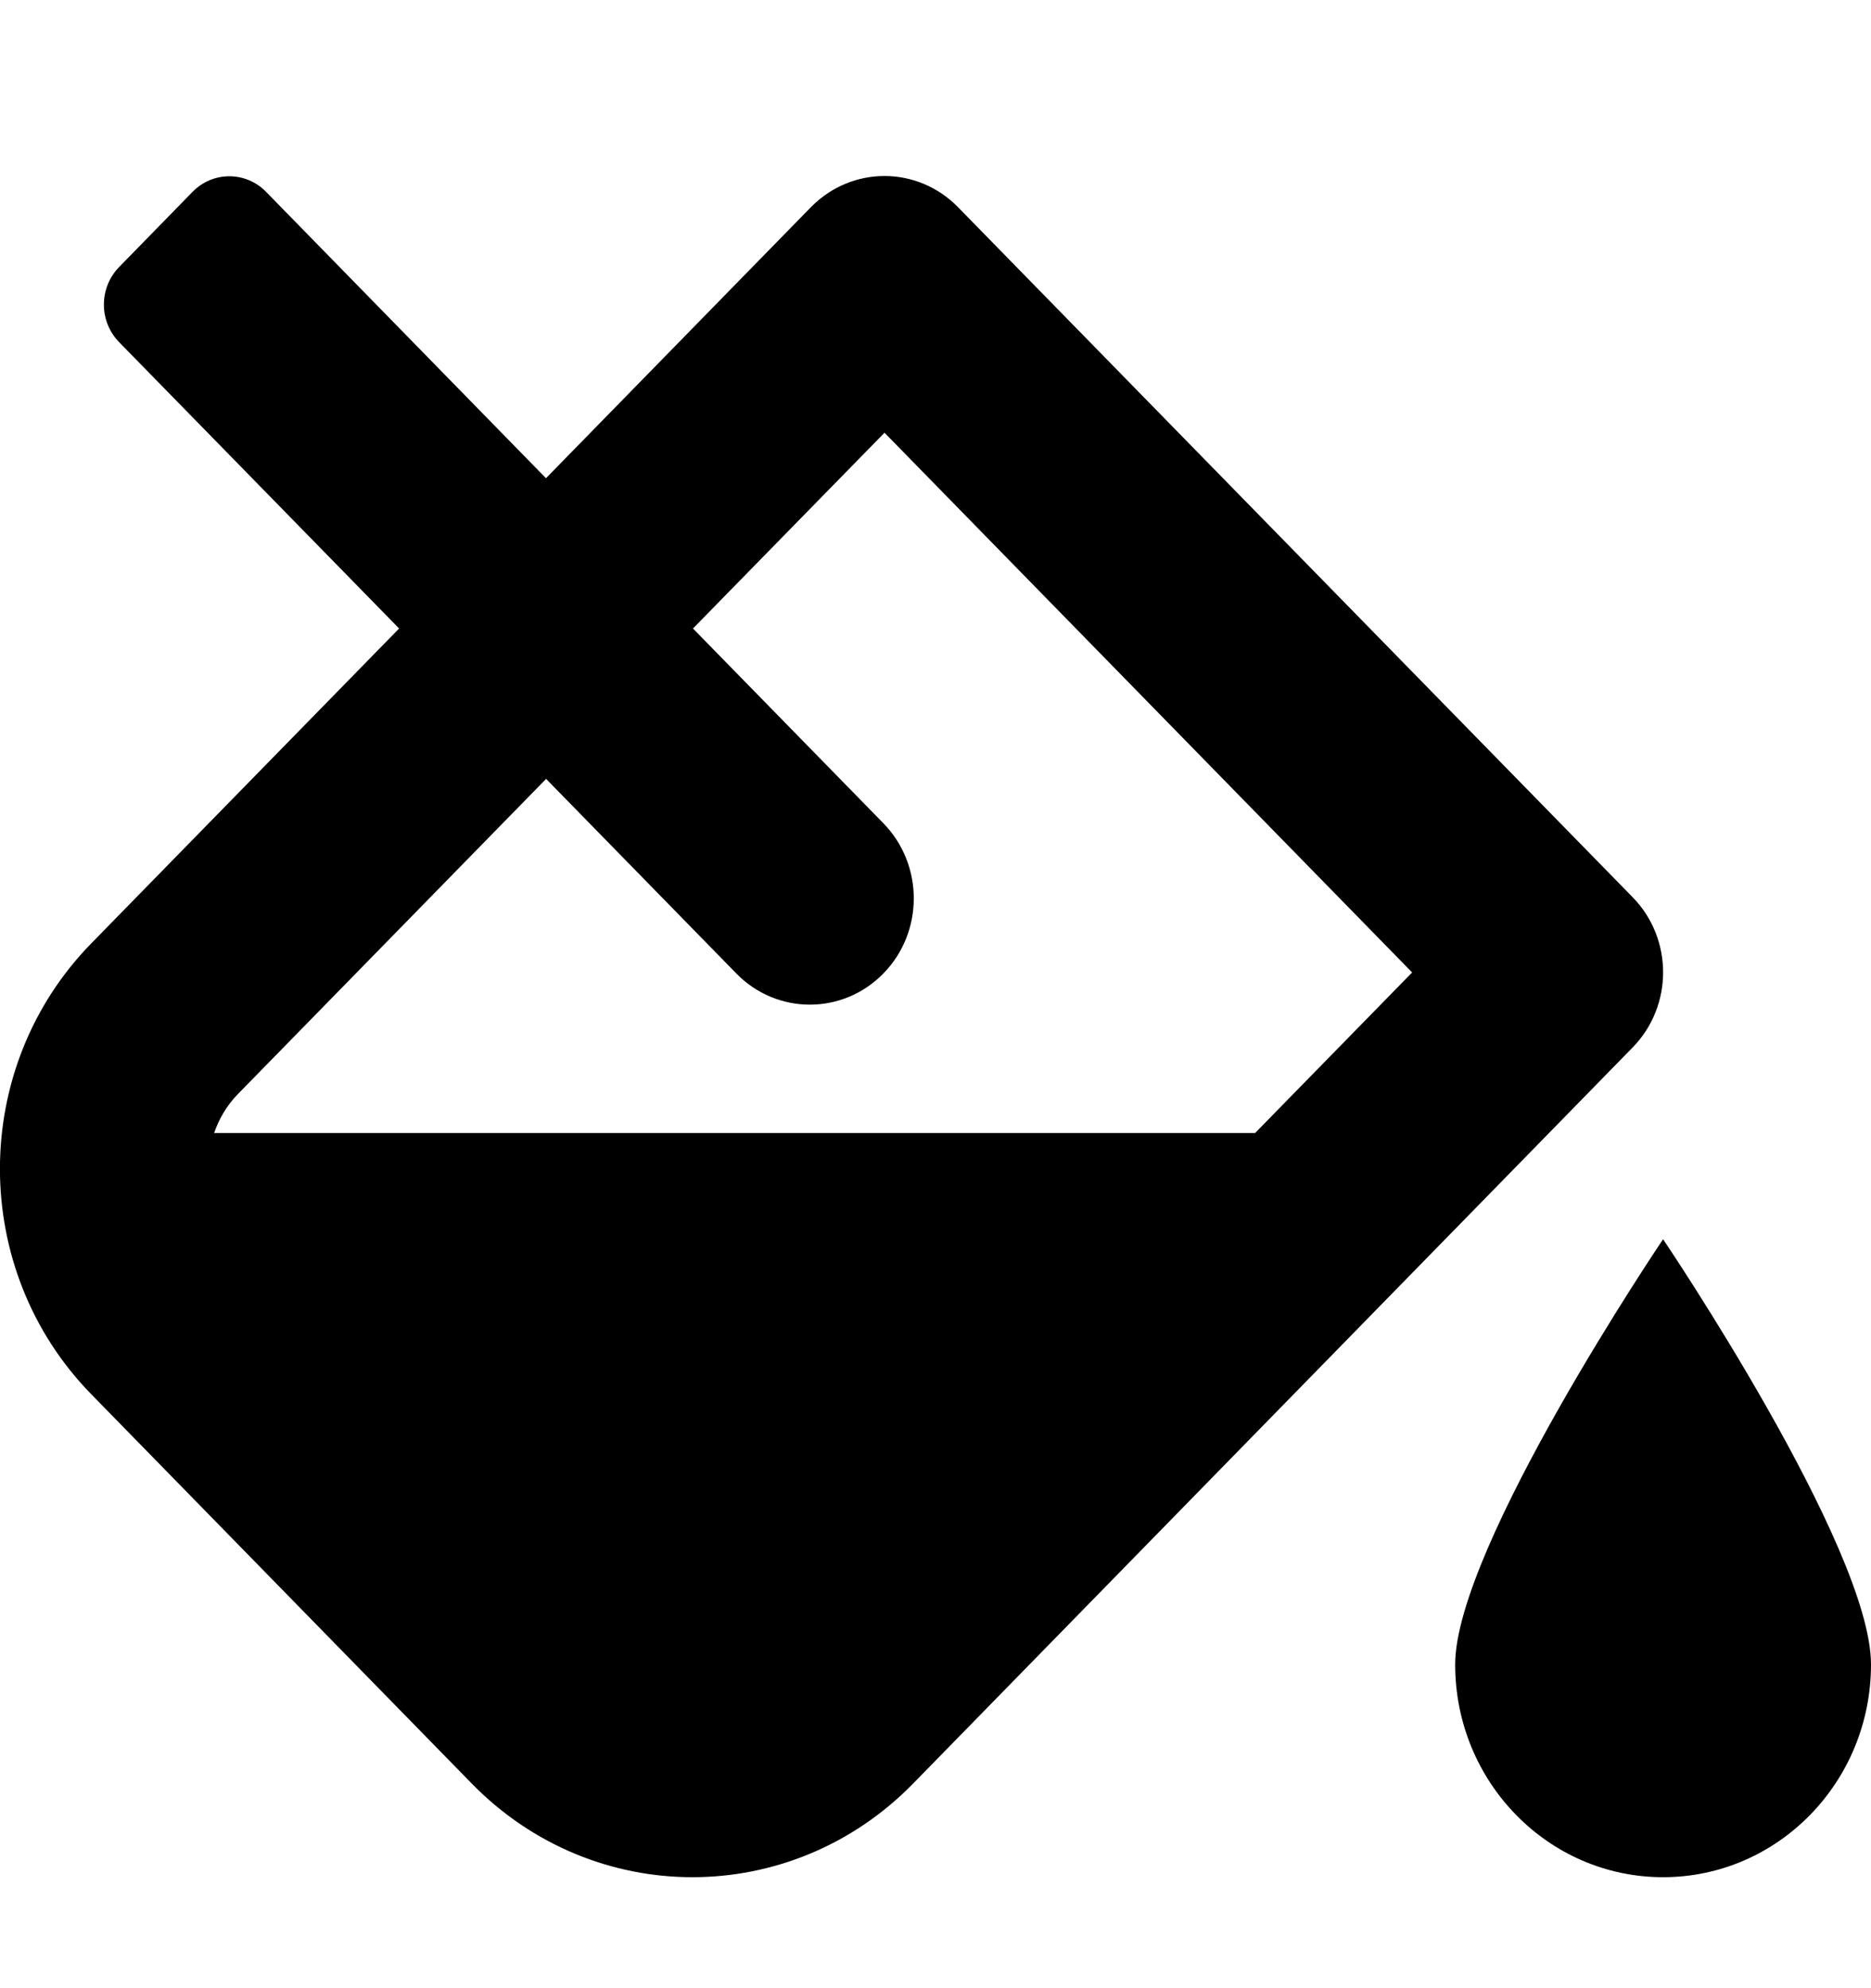 <svg width="16" height="17" viewBox="0 0 16 17" fill="none" xmlns="http://www.w3.org/2000/svg">
<g clip-path="url(#clip0_10_2504)">
<path d="M14.222 10.596C14.222 10.596 12.444 13.228 12.444 14.232C12.444 15.237 13.24 16.051 14.222 16.051C15.204 16.051 16 15.237 16 14.232C16 13.228 14.222 10.596 14.222 10.596ZM13.962 7.672L8.192 1.771C8.019 1.594 7.791 1.505 7.564 1.505C7.336 1.505 7.109 1.594 6.935 1.771L4.669 4.089L2.275 1.64C2.102 1.463 1.82 1.463 1.647 1.64L1.019 2.283C0.845 2.461 0.845 2.748 1.019 2.926L3.413 5.374L0.781 8.066C-0.261 9.131 -0.261 10.857 0.781 11.922L4.036 15.252C4.557 15.784 5.239 16.051 5.921 16.051C6.604 16.051 7.286 15.784 7.807 15.252L13.961 8.957C14.309 8.602 14.309 8.027 13.962 7.672ZM10.733 9.688H1.831C1.869 9.579 1.93 9.461 2.037 9.352L2.403 8.978L4.67 6.66L6.297 8.324C6.644 8.679 7.207 8.679 7.554 8.324C7.901 7.97 7.901 7.394 7.554 7.039L5.926 5.374L7.564 3.7L12.076 8.315L10.733 9.688Z" fill="black"/>
</g>
<defs>
<clipPath id="clip0_10_2504">
<rect width="16" height="16" fill="white" transform="translate(0 0.778)"/>
</clipPath>
</defs>
</svg>
